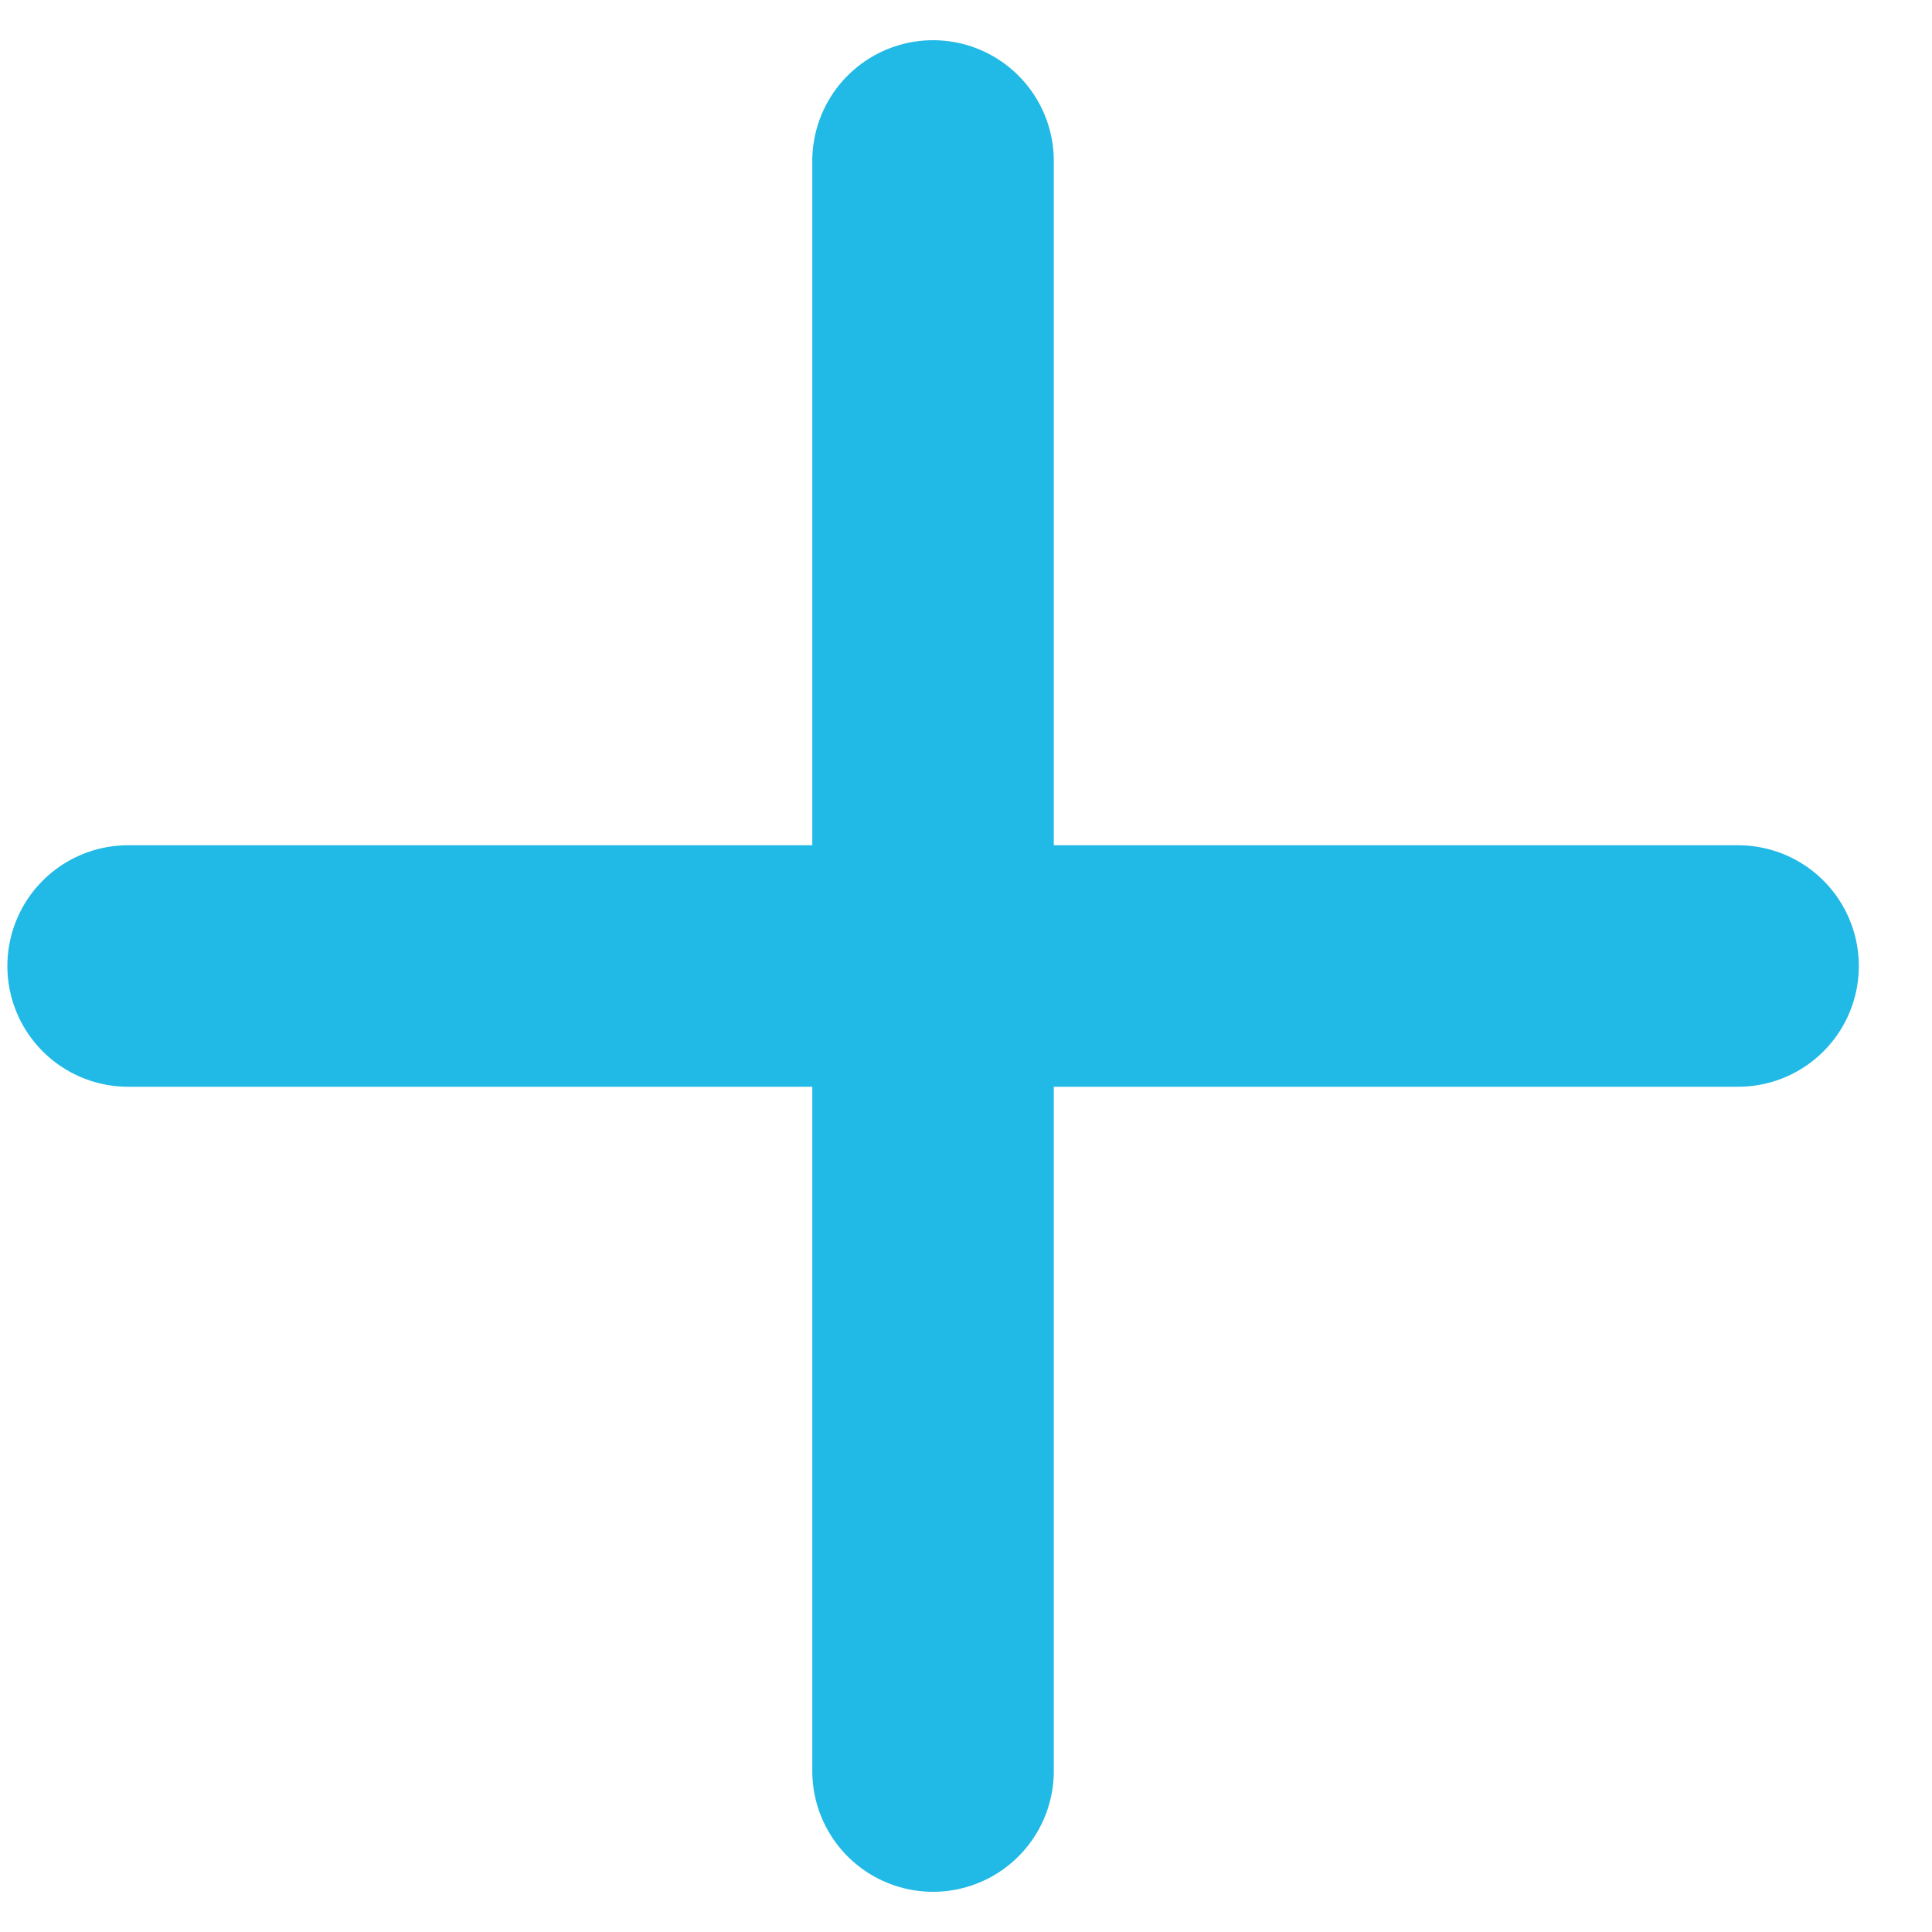 <svg width="16" height="16" viewBox="0 0 16 16" fill="none" xmlns="http://www.w3.org/2000/svg">
<path d="M7.727 14.667V8M7.727 8V1.333M7.727 8H14.394M7.727 8H1.061" stroke="#21B9E5" stroke-width="2" stroke-linecap="round"/>
</svg>
